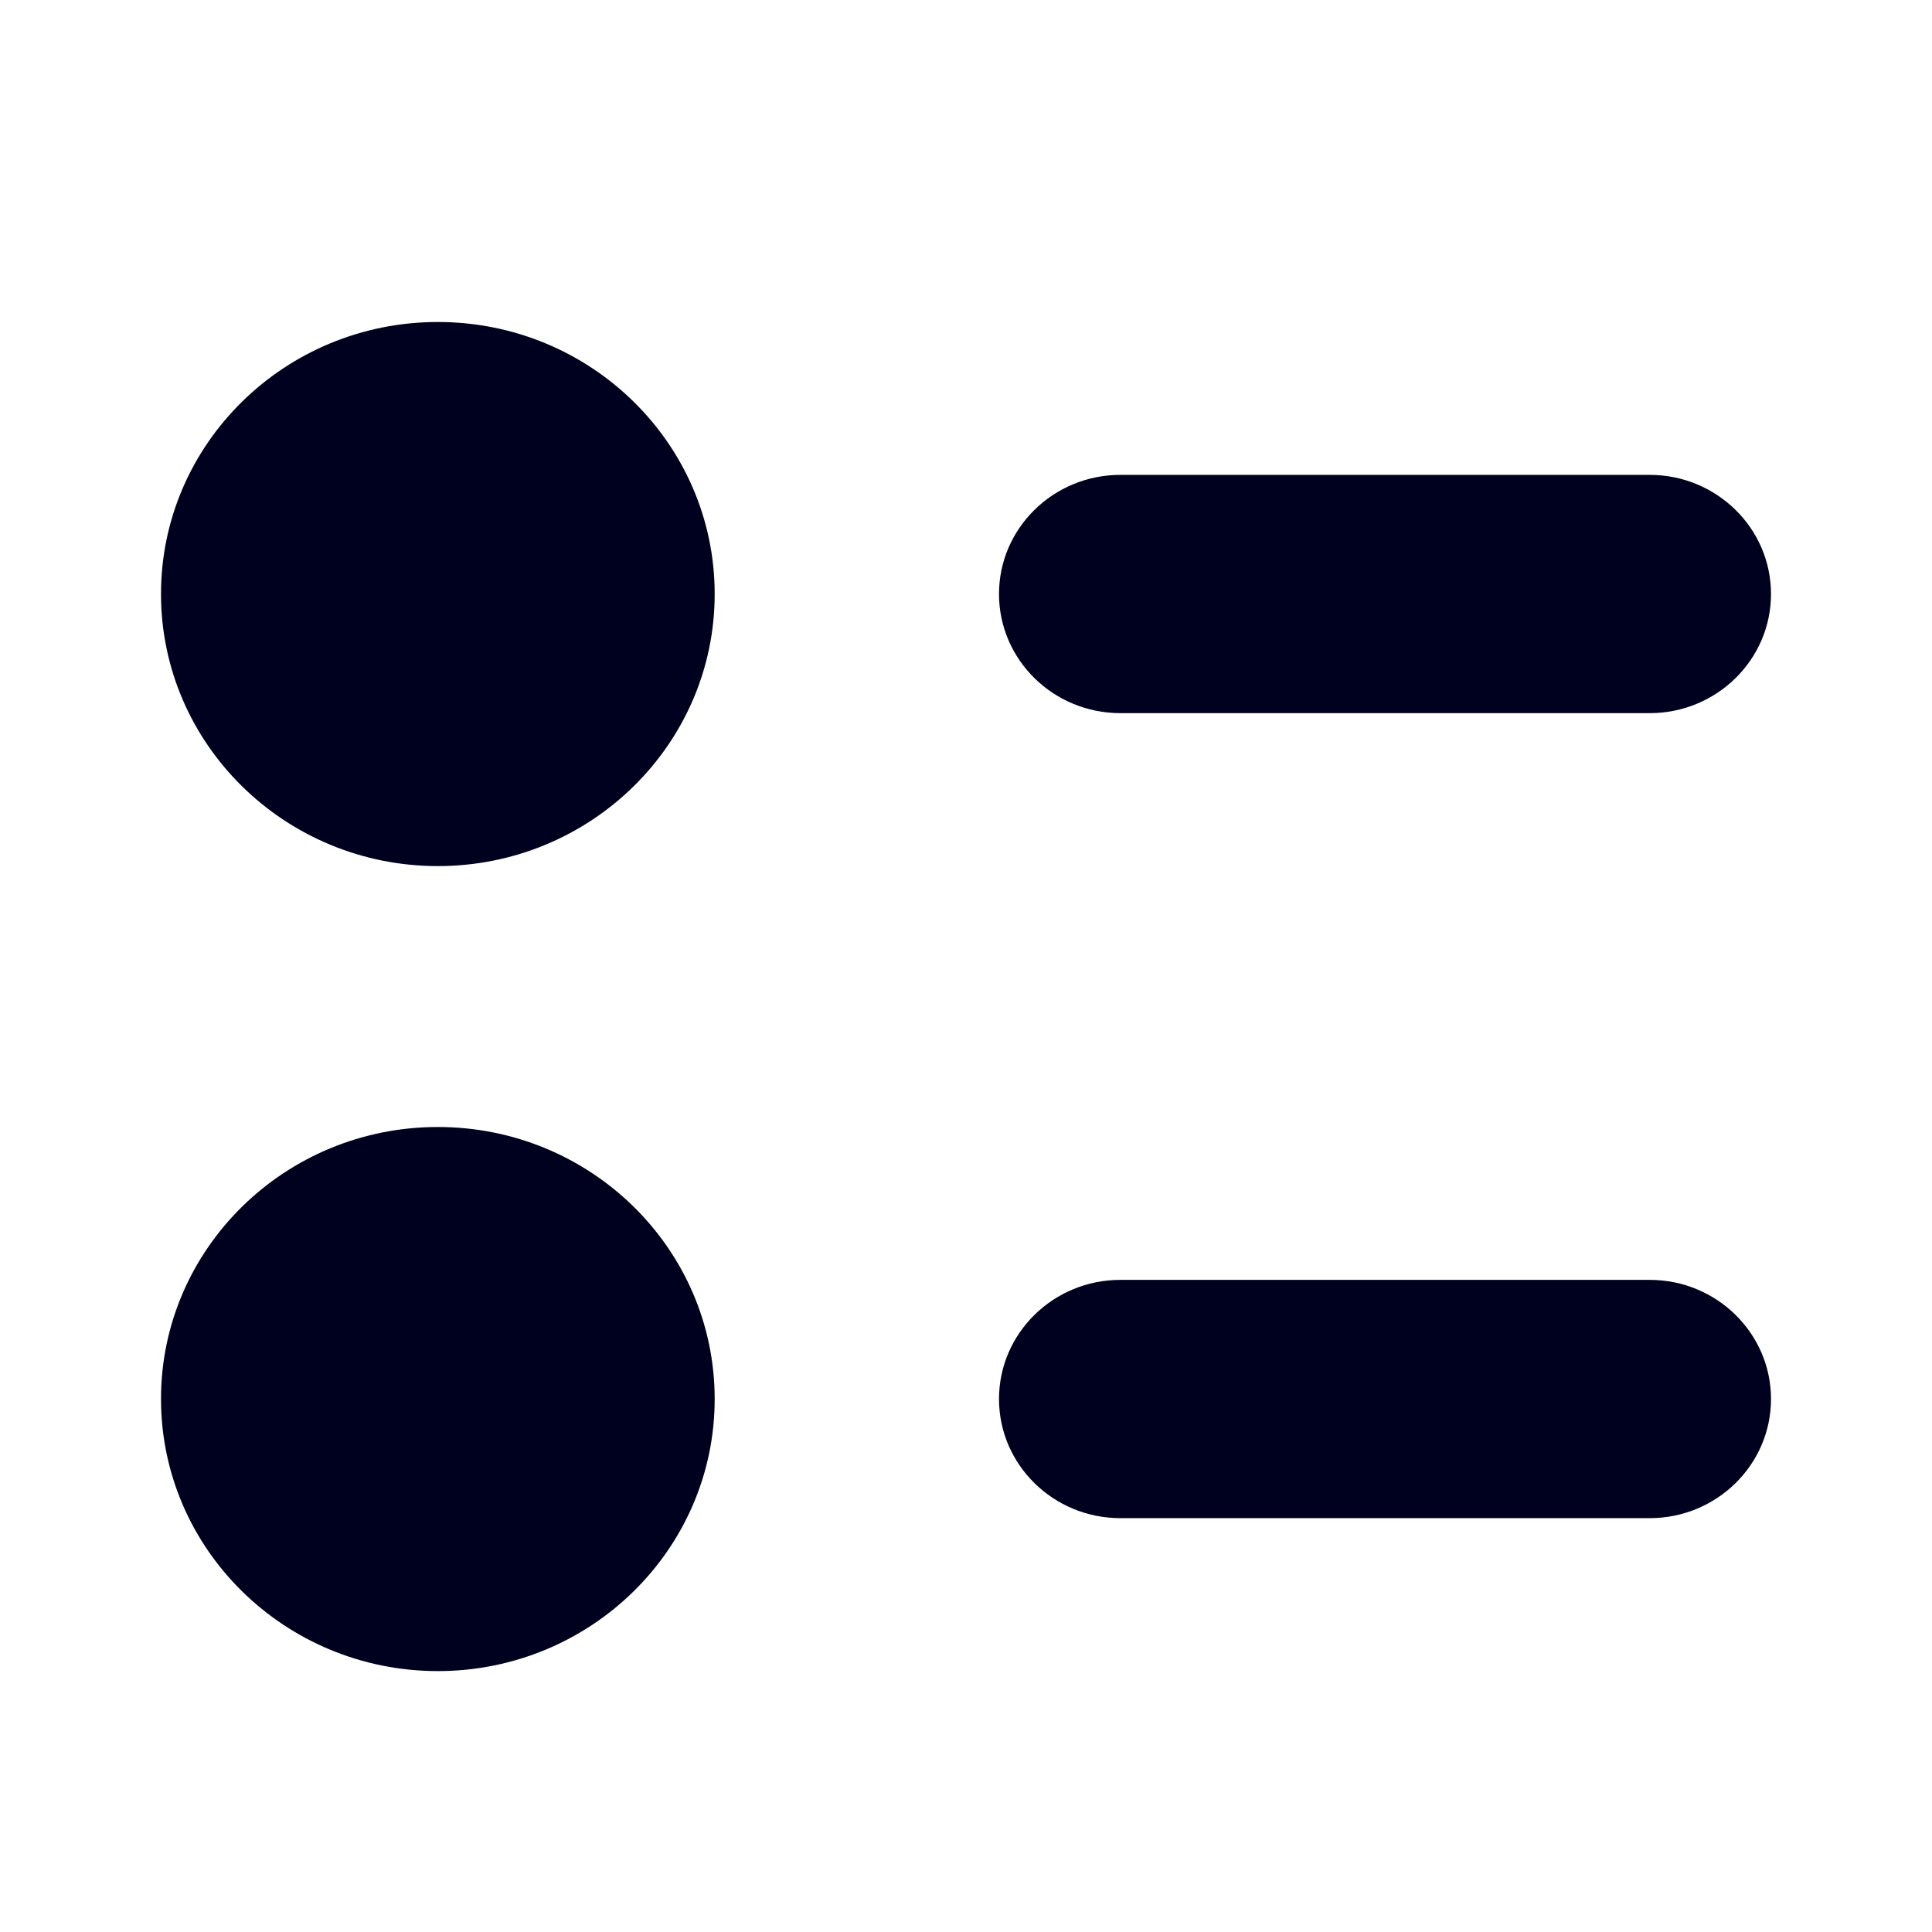 <svg width="24" height="24" viewBox="0 0 24 24" fill="none" xmlns="http://www.w3.org/2000/svg">
<path fill-rule="evenodd" clip-rule="evenodd" d="M5.438 10.759C7.338 10.759 8.878 9.245 8.878 7.379C8.878 5.513 7.339 4 5.439 4C3.54 4 2 5.513 2 7.378C2 9.244 3.54 10.758 5.438 10.759ZM22 7.379C22 6.562 21.324 5.899 20.493 5.899H13.918C13.086 5.899 12.41 6.562 12.41 7.379C12.41 8.196 13.086 8.859 13.918 8.859H20.493C21.324 8.859 22 8.196 22 7.379ZM5.438 20.759C7.338 20.759 8.878 19.245 8.878 17.379C8.878 15.513 7.339 14 5.439 14C3.54 14 2 15.513 2 17.378C2 19.244 3.54 20.758 5.438 20.759ZM22 17.379C22 16.562 21.324 15.899 20.493 15.899H13.918C13.086 15.899 12.41 16.562 12.41 17.379C12.41 18.196 13.086 18.859 13.918 18.859H20.493C21.324 18.859 22 18.196 22 17.379Z" fill="#00011F"/>
</svg>
